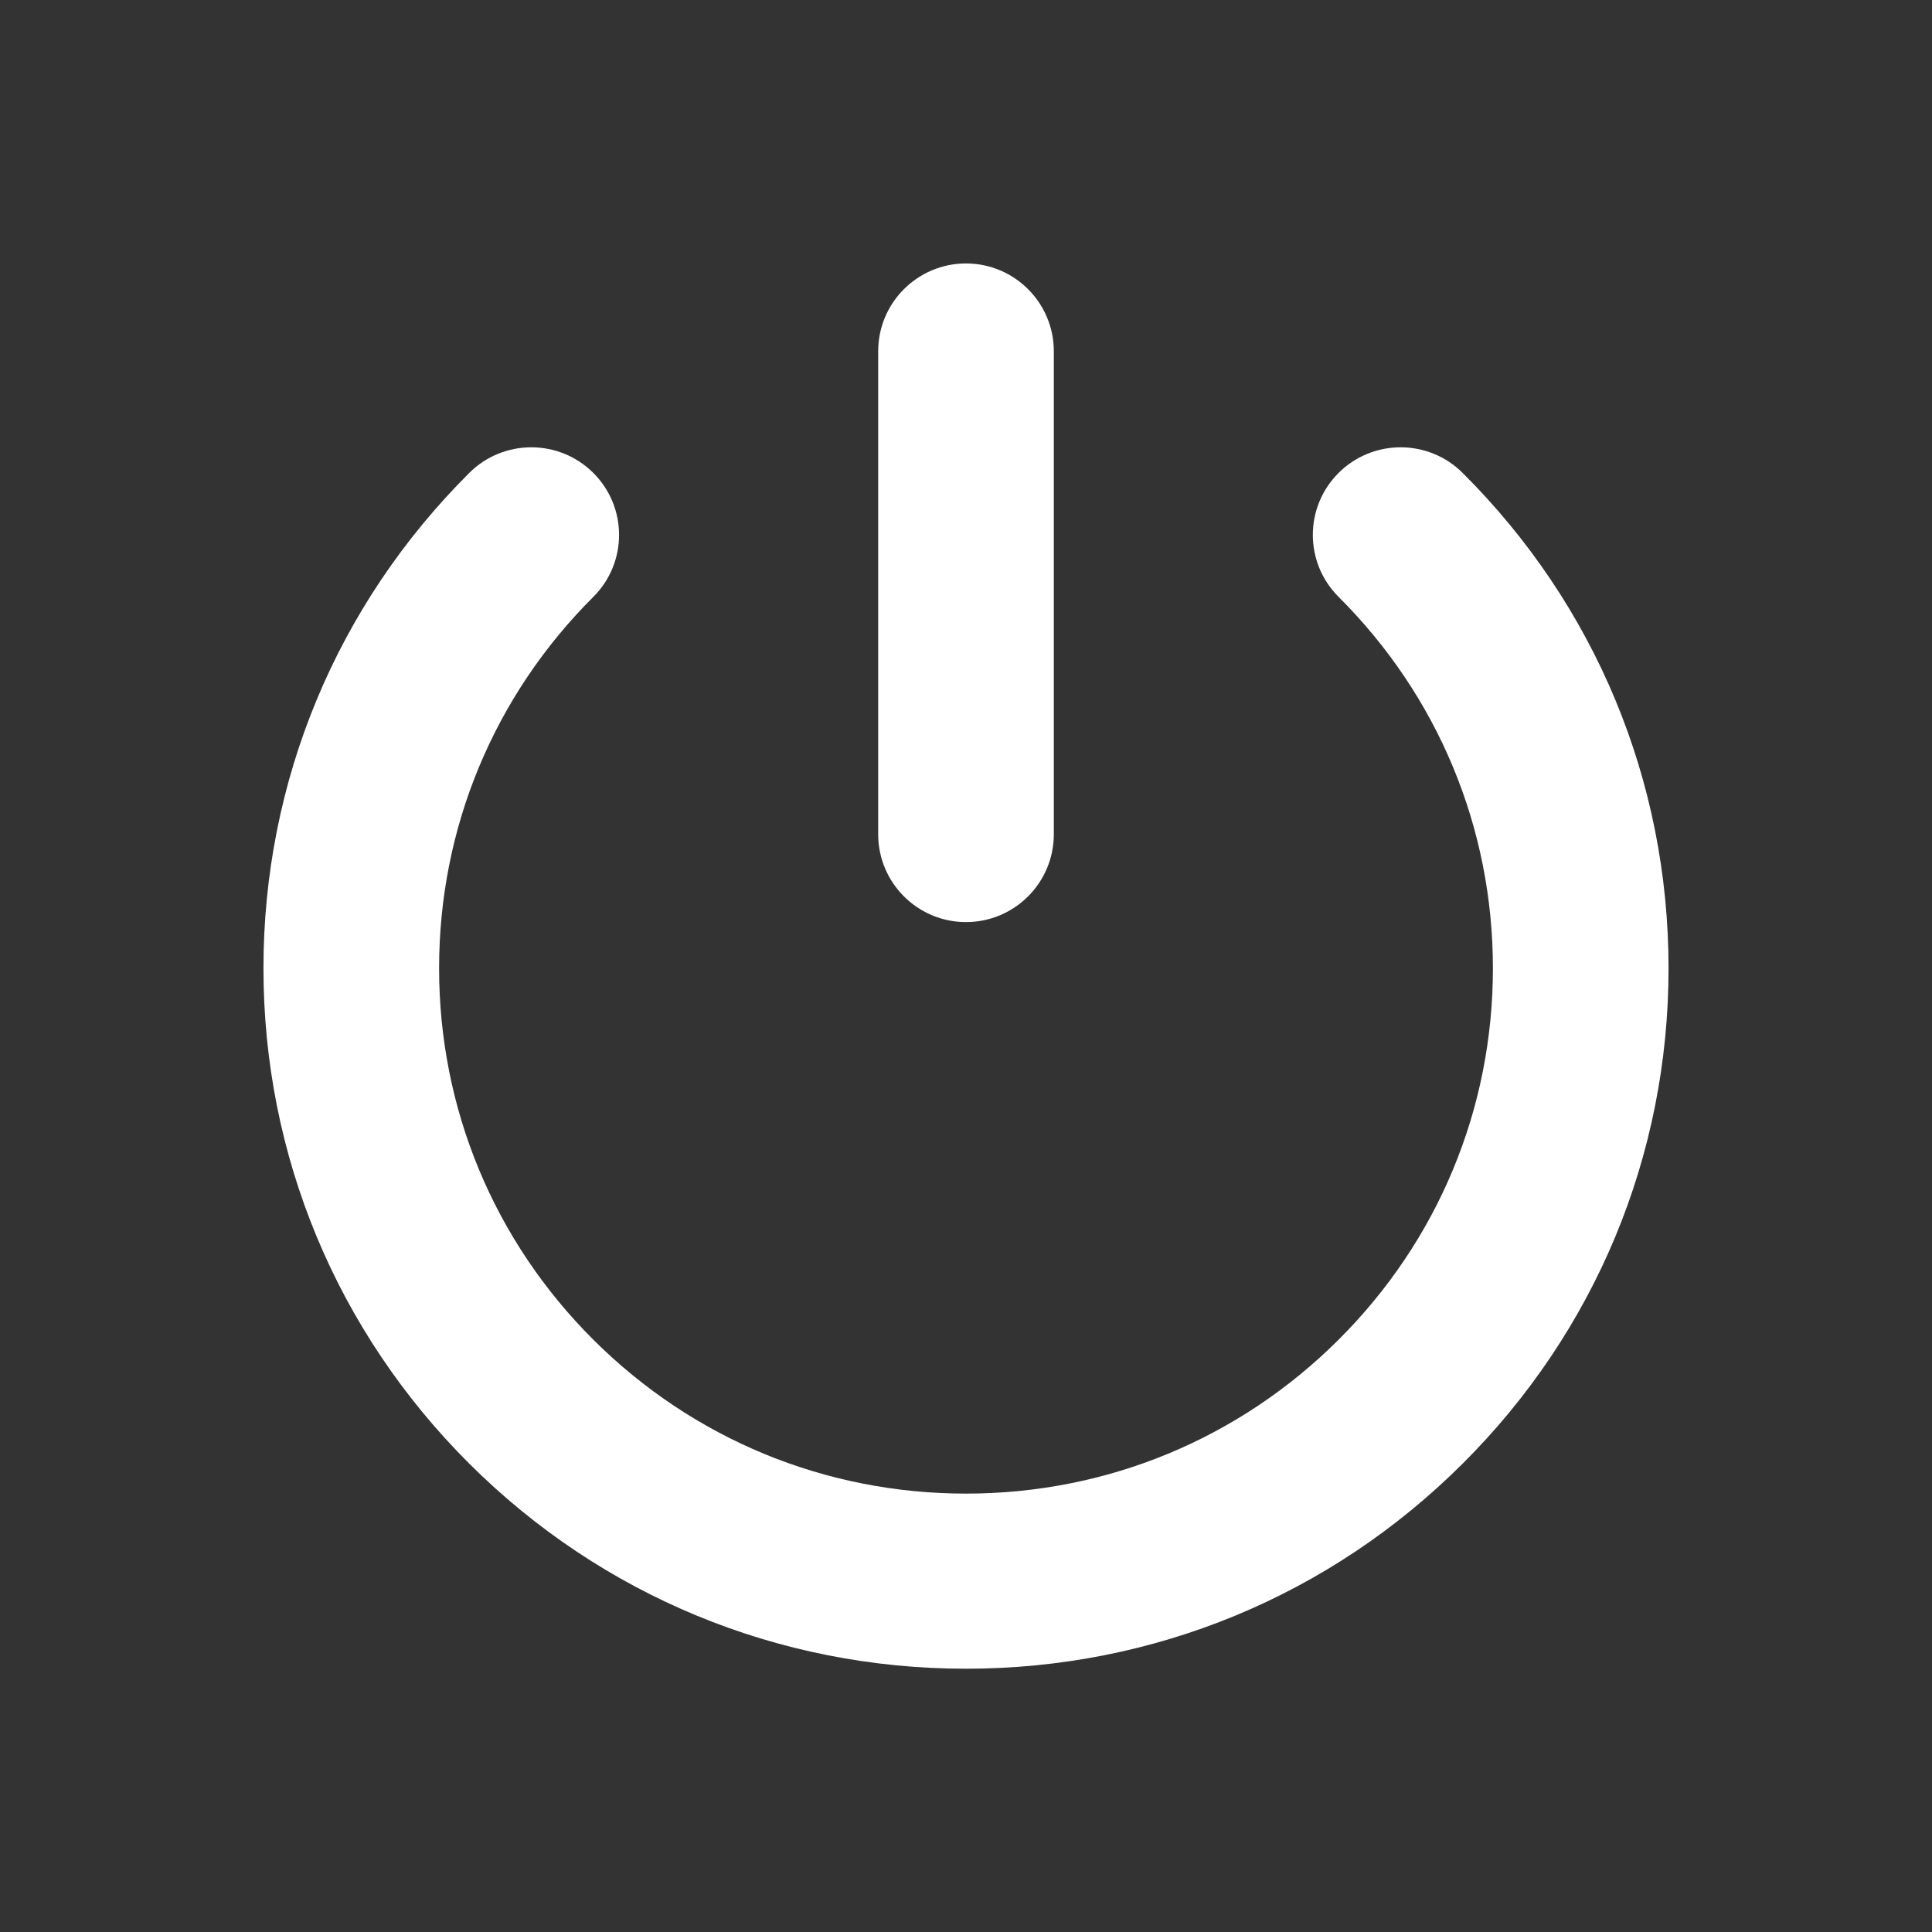 <svg xmlns="http://www.w3.org/2000/svg" preserveAspectRatio="xMidYMid" width="22" height="22" viewBox="0 0 22 22"><rect x="0" y="0" width="22" height="22" fill="#333333" stroke="none"/><defs><style>.cls-1 { fill: #fff; fill-rule: evenodd; }</style></defs><path d="M16.656 16.666c-1.51 1.507-3.52 2.336-5.656 2.336-2.137 0-4.146-.83-5.657-2.336C3.833 15.16 3 13.156 3 11.026s.832-4.134 2.343-5.64c.39-.39 1.024-.39 1.414 0 .39.39.39 1.02 0 1.41C5.624 7.926 5 9.428 5 11.026c0 1.598.624 3.1 1.757 4.23 1.134 1.13 2.64 1.752 4.243 1.752 1.603 0 3.108-.622 4.242-1.752S17 12.624 17 11.026c0-1.598-.624-3.1-1.758-4.23-.39-.39-.39-1.02 0-1.41.39-.39 1.024-.39 1.414 0C18.168 6.892 19 8.896 19 11.026s-.832 4.133-2.344 5.64zM11 10.5c-.552 0-1-.448-1-1V4c0-.552.448-1 1-1s1 .448 1 1v5.5c0 .552-.448 1-1 1z" class="cls-1" id="artboard-1"/></svg>